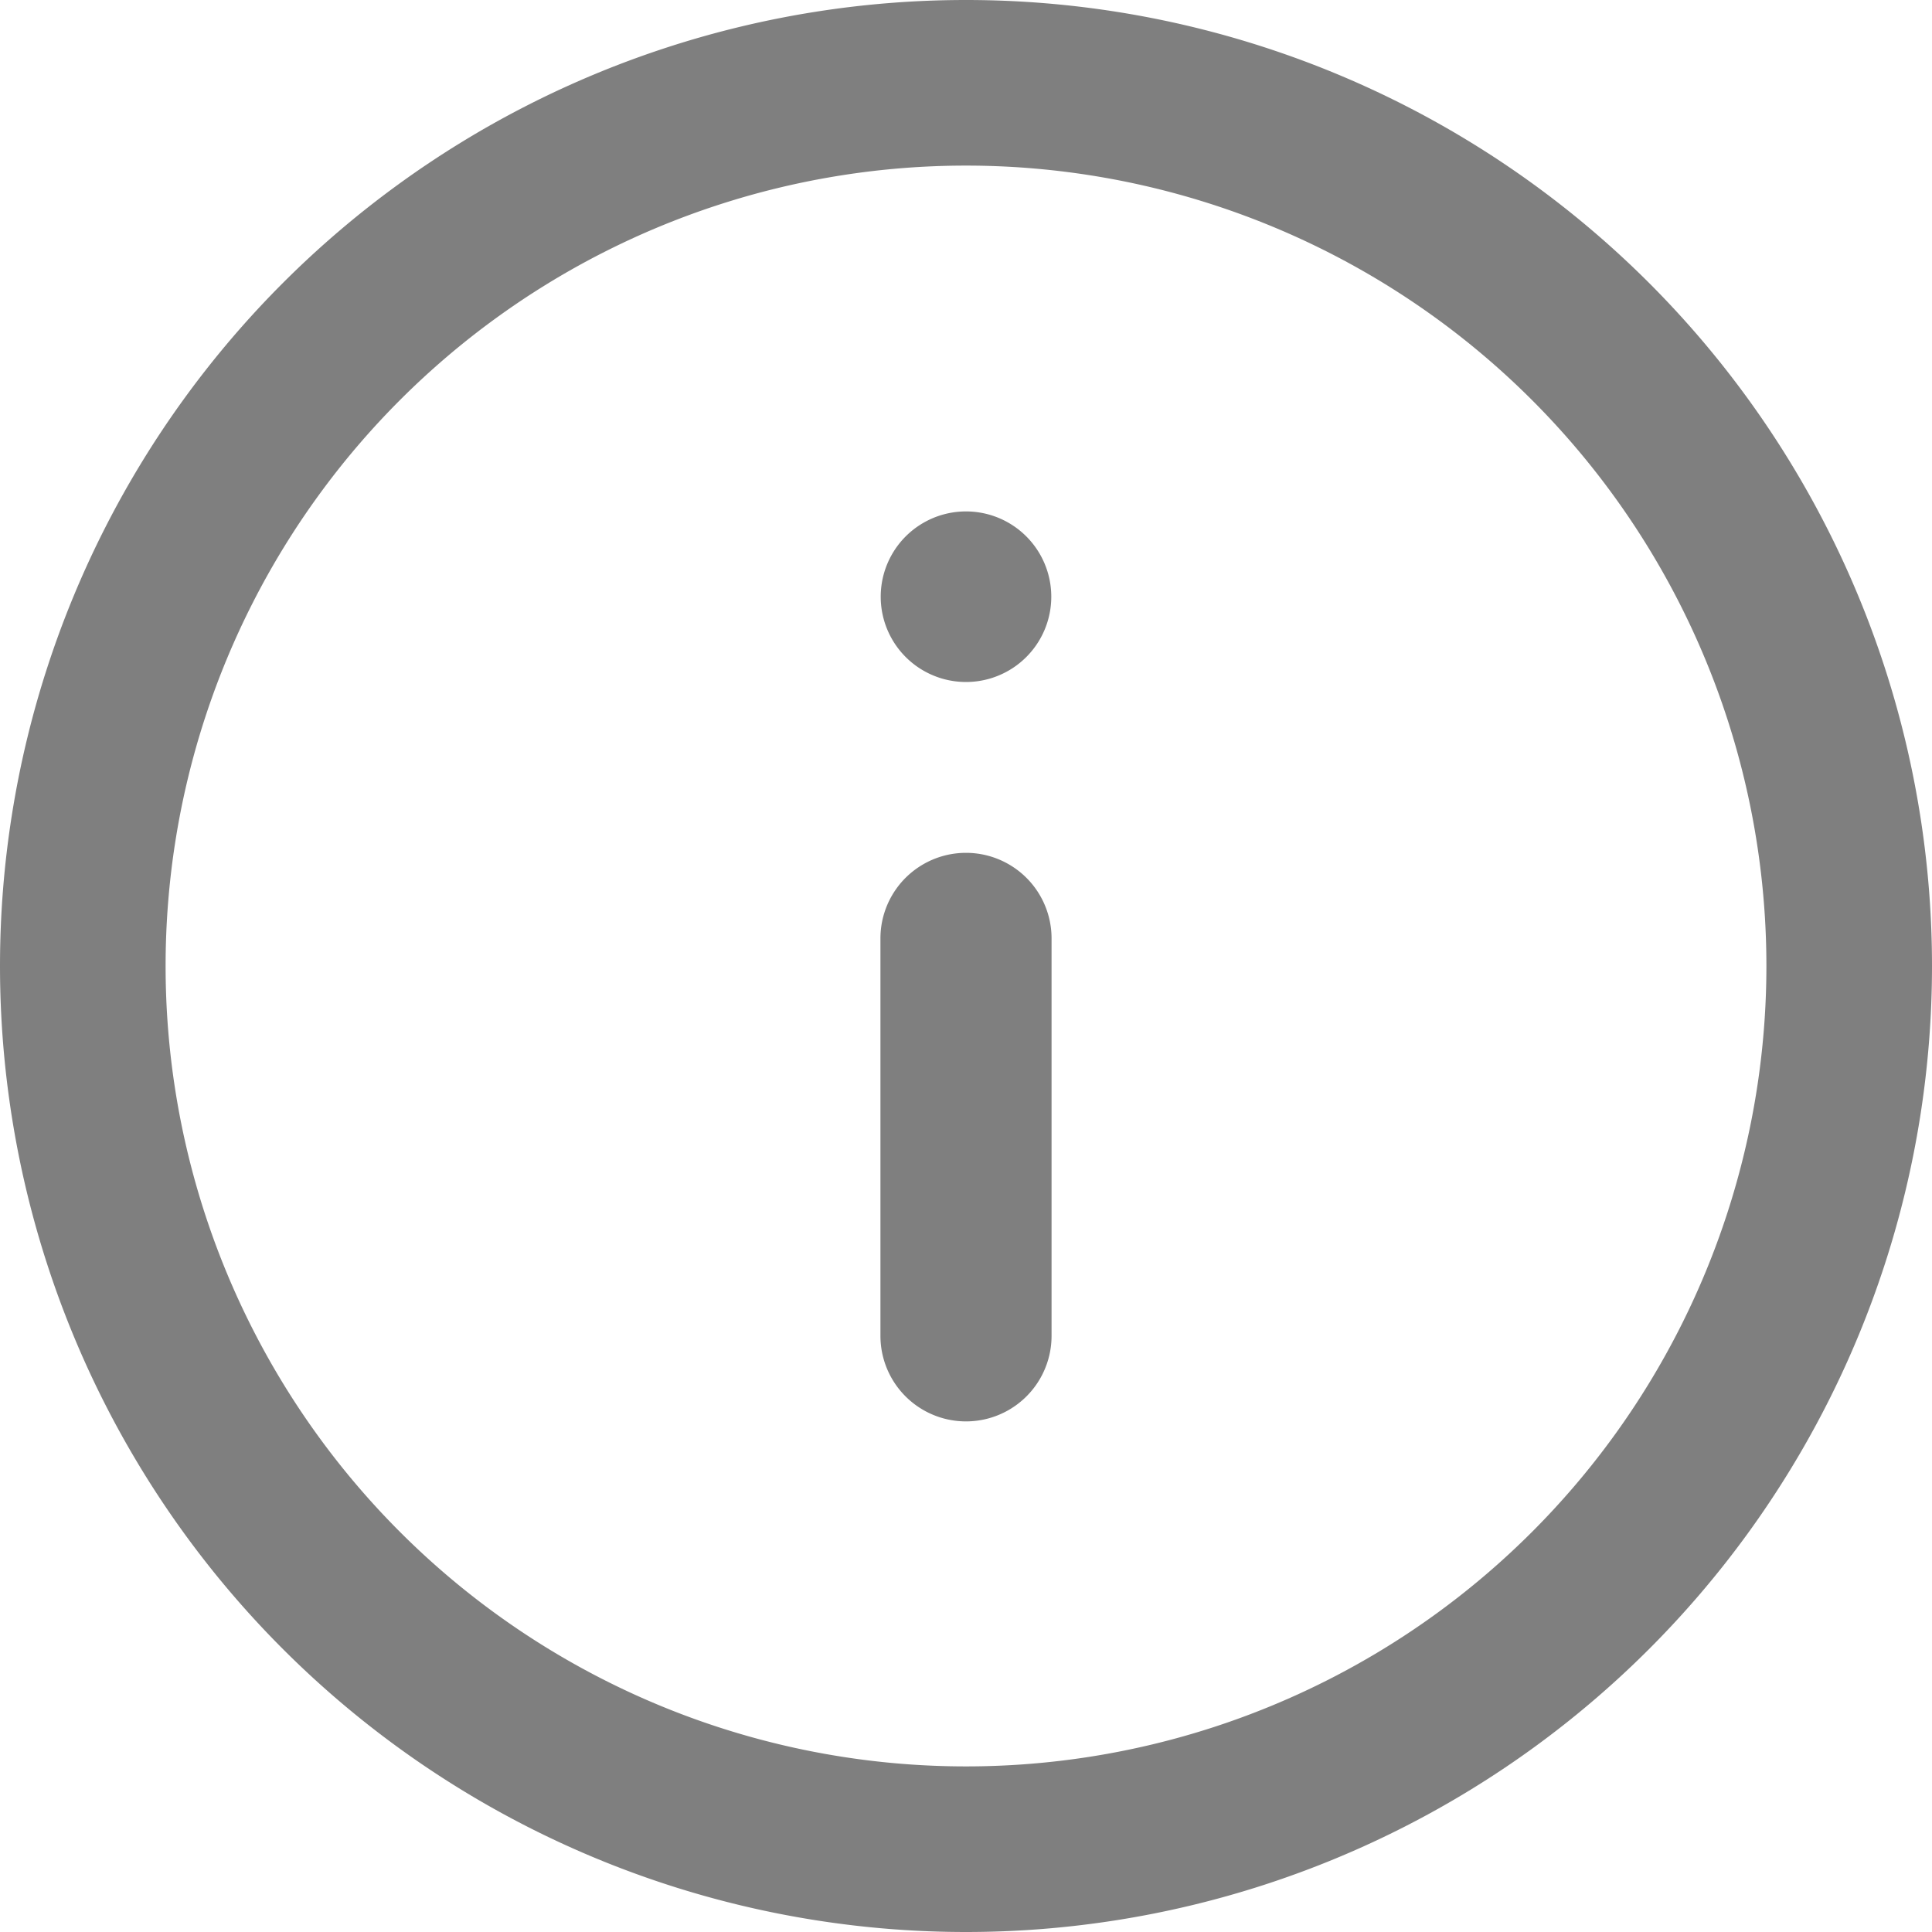 <svg xmlns="http://www.w3.org/2000/svg" width="14" height="14" viewBox="0 0 14 14"><g><g opacity=".5"><path d="M6.382 4.324a.618.618 0 1 1 1.236 0 .618.618 0 0 1-1.236 0zM6.38 6.8a.62.62 0 1 1 1.24 0v2.88a.62.62 0 1 1-1.24 0zM14 7A7 7 0 1 1 0 7a7 7 0 0 1 14 0zM1.2 7a5.8 5.8 0 1 0 11.6 0A5.8 5.8 0 0 0 1.2 7z"/></g></g></svg>